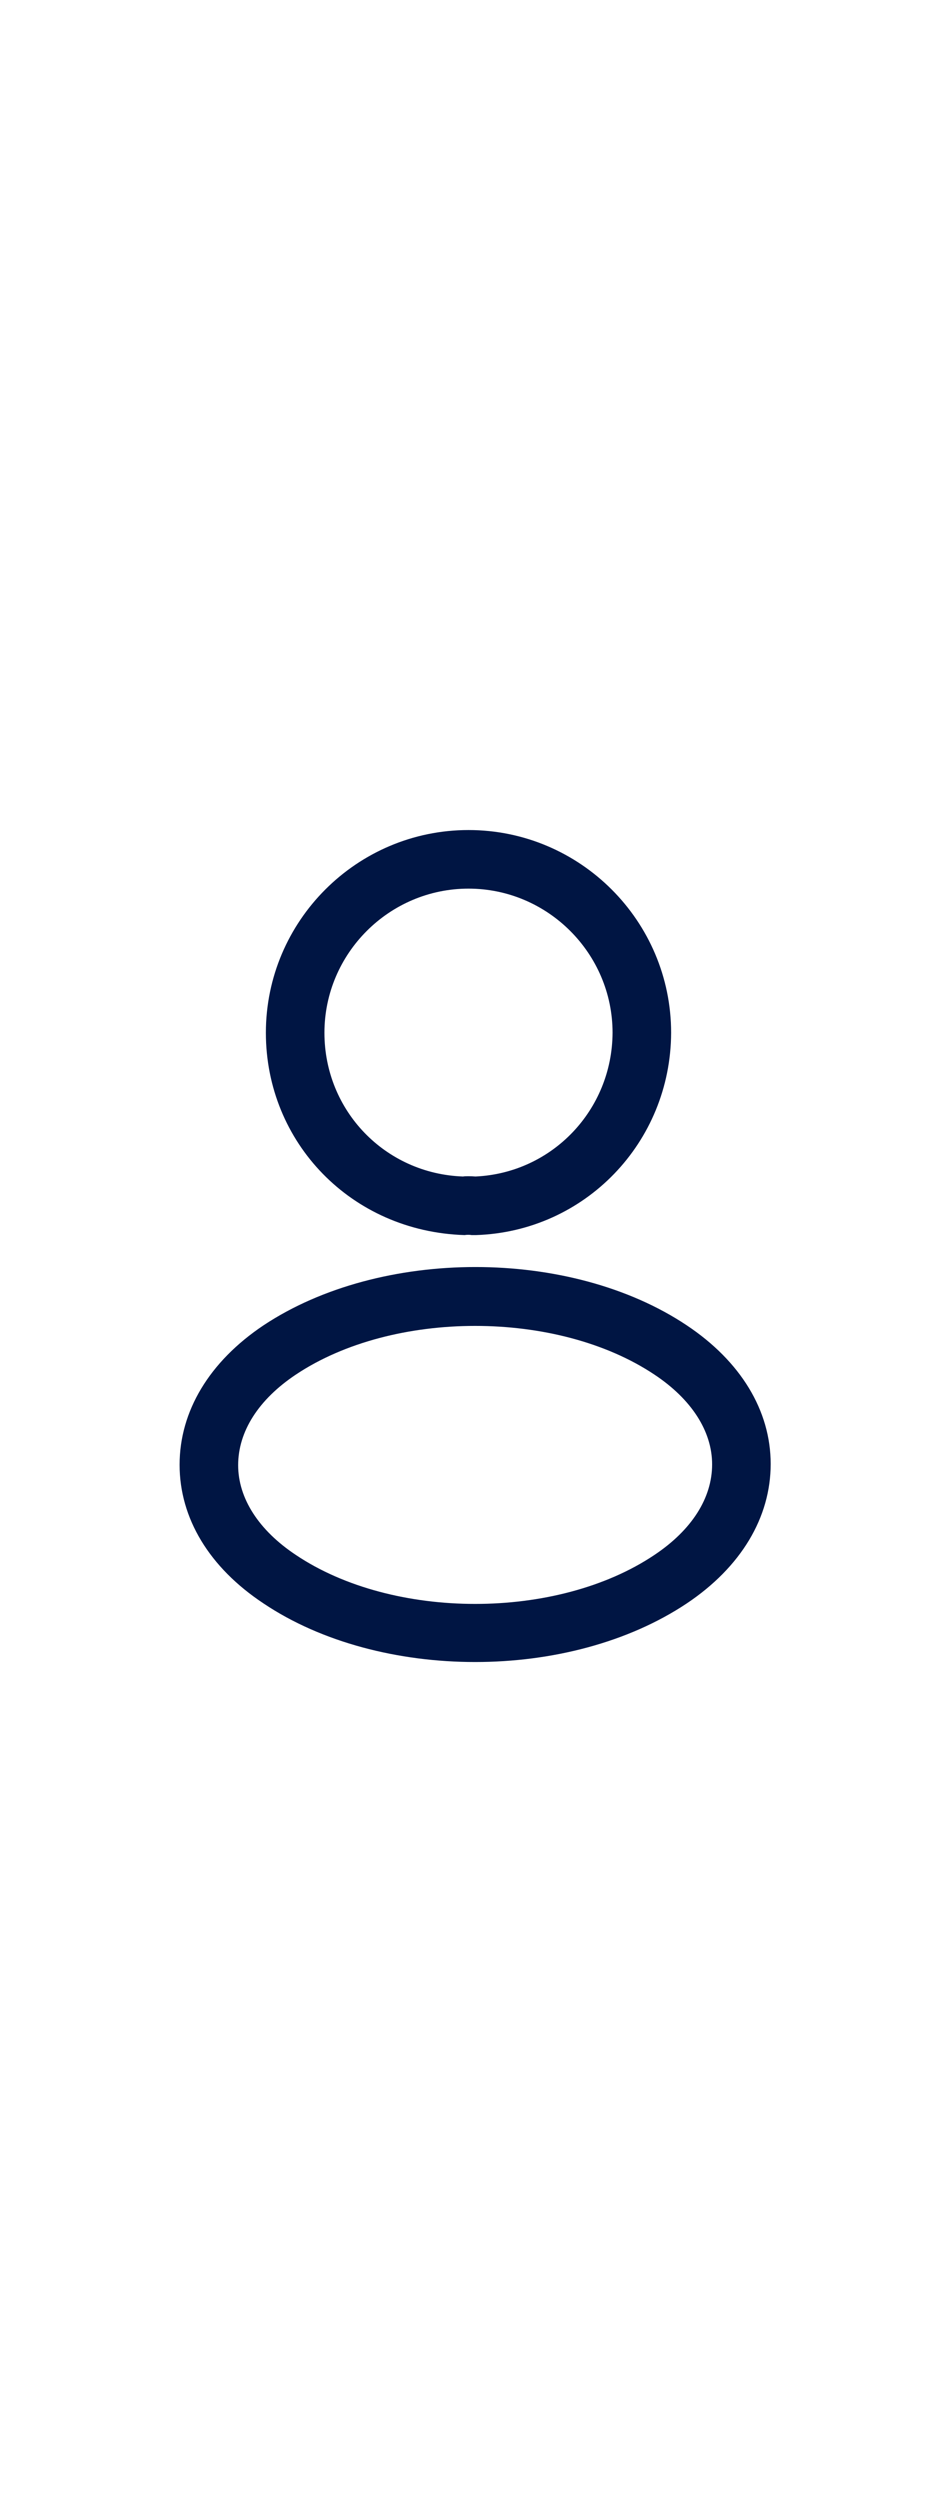<svg width="24" height="64" viewBox="0 0 24 64" fill="none" xmlns="http://www.w3.org/2000/svg">
<path d="M12.16 31.62C12.13 31.62 12.11 31.62 12.08 31.62C12.03 31.61 11.96 31.61 11.9 31.62C9 31.53 6.81 29.25 6.81 26.44C6.81 23.58 9.14 21.25 12 21.25C14.86 21.25 17.19 23.58 17.19 26.44C17.18 29.25 14.98 31.53 12.19 31.62C12.18 31.62 12.17 31.62 12.16 31.62ZM12 22.75C9.97 22.75 8.31 24.41 8.31 26.44C8.31 28.44 9.87 30.05 11.86 30.12C11.91 30.11 12.05 30.11 12.18 30.12C14.14 30.03 15.68 28.42 15.69 26.44C15.69 24.41 14.03 22.75 12 22.75Z" fill="#001543"/>
<path d="M12.17 42.55C10.21 42.55 8.24 42.05 6.75 41.05C5.36 40.13 4.6 38.87 4.6 37.5C4.6 36.13 5.36 34.86 6.75 33.93C9.75 31.94 14.61 31.94 17.59 33.93C18.97 34.85 19.74 36.11 19.74 37.48C19.74 38.85 18.98 40.12 17.59 41.05C16.09 42.05 14.13 42.55 12.17 42.55ZM7.58 35.19C6.62 35.83 6.1 36.65 6.1 37.51C6.1 38.36 6.63 39.18 7.58 39.81C10.07 41.48 14.27 41.48 16.76 39.81C17.72 39.17 18.24 38.35 18.24 37.49C18.24 36.64 17.71 35.82 16.76 35.19C14.27 33.53 10.07 33.53 7.58 35.19Z" fill="#001543"/>
</svg>
